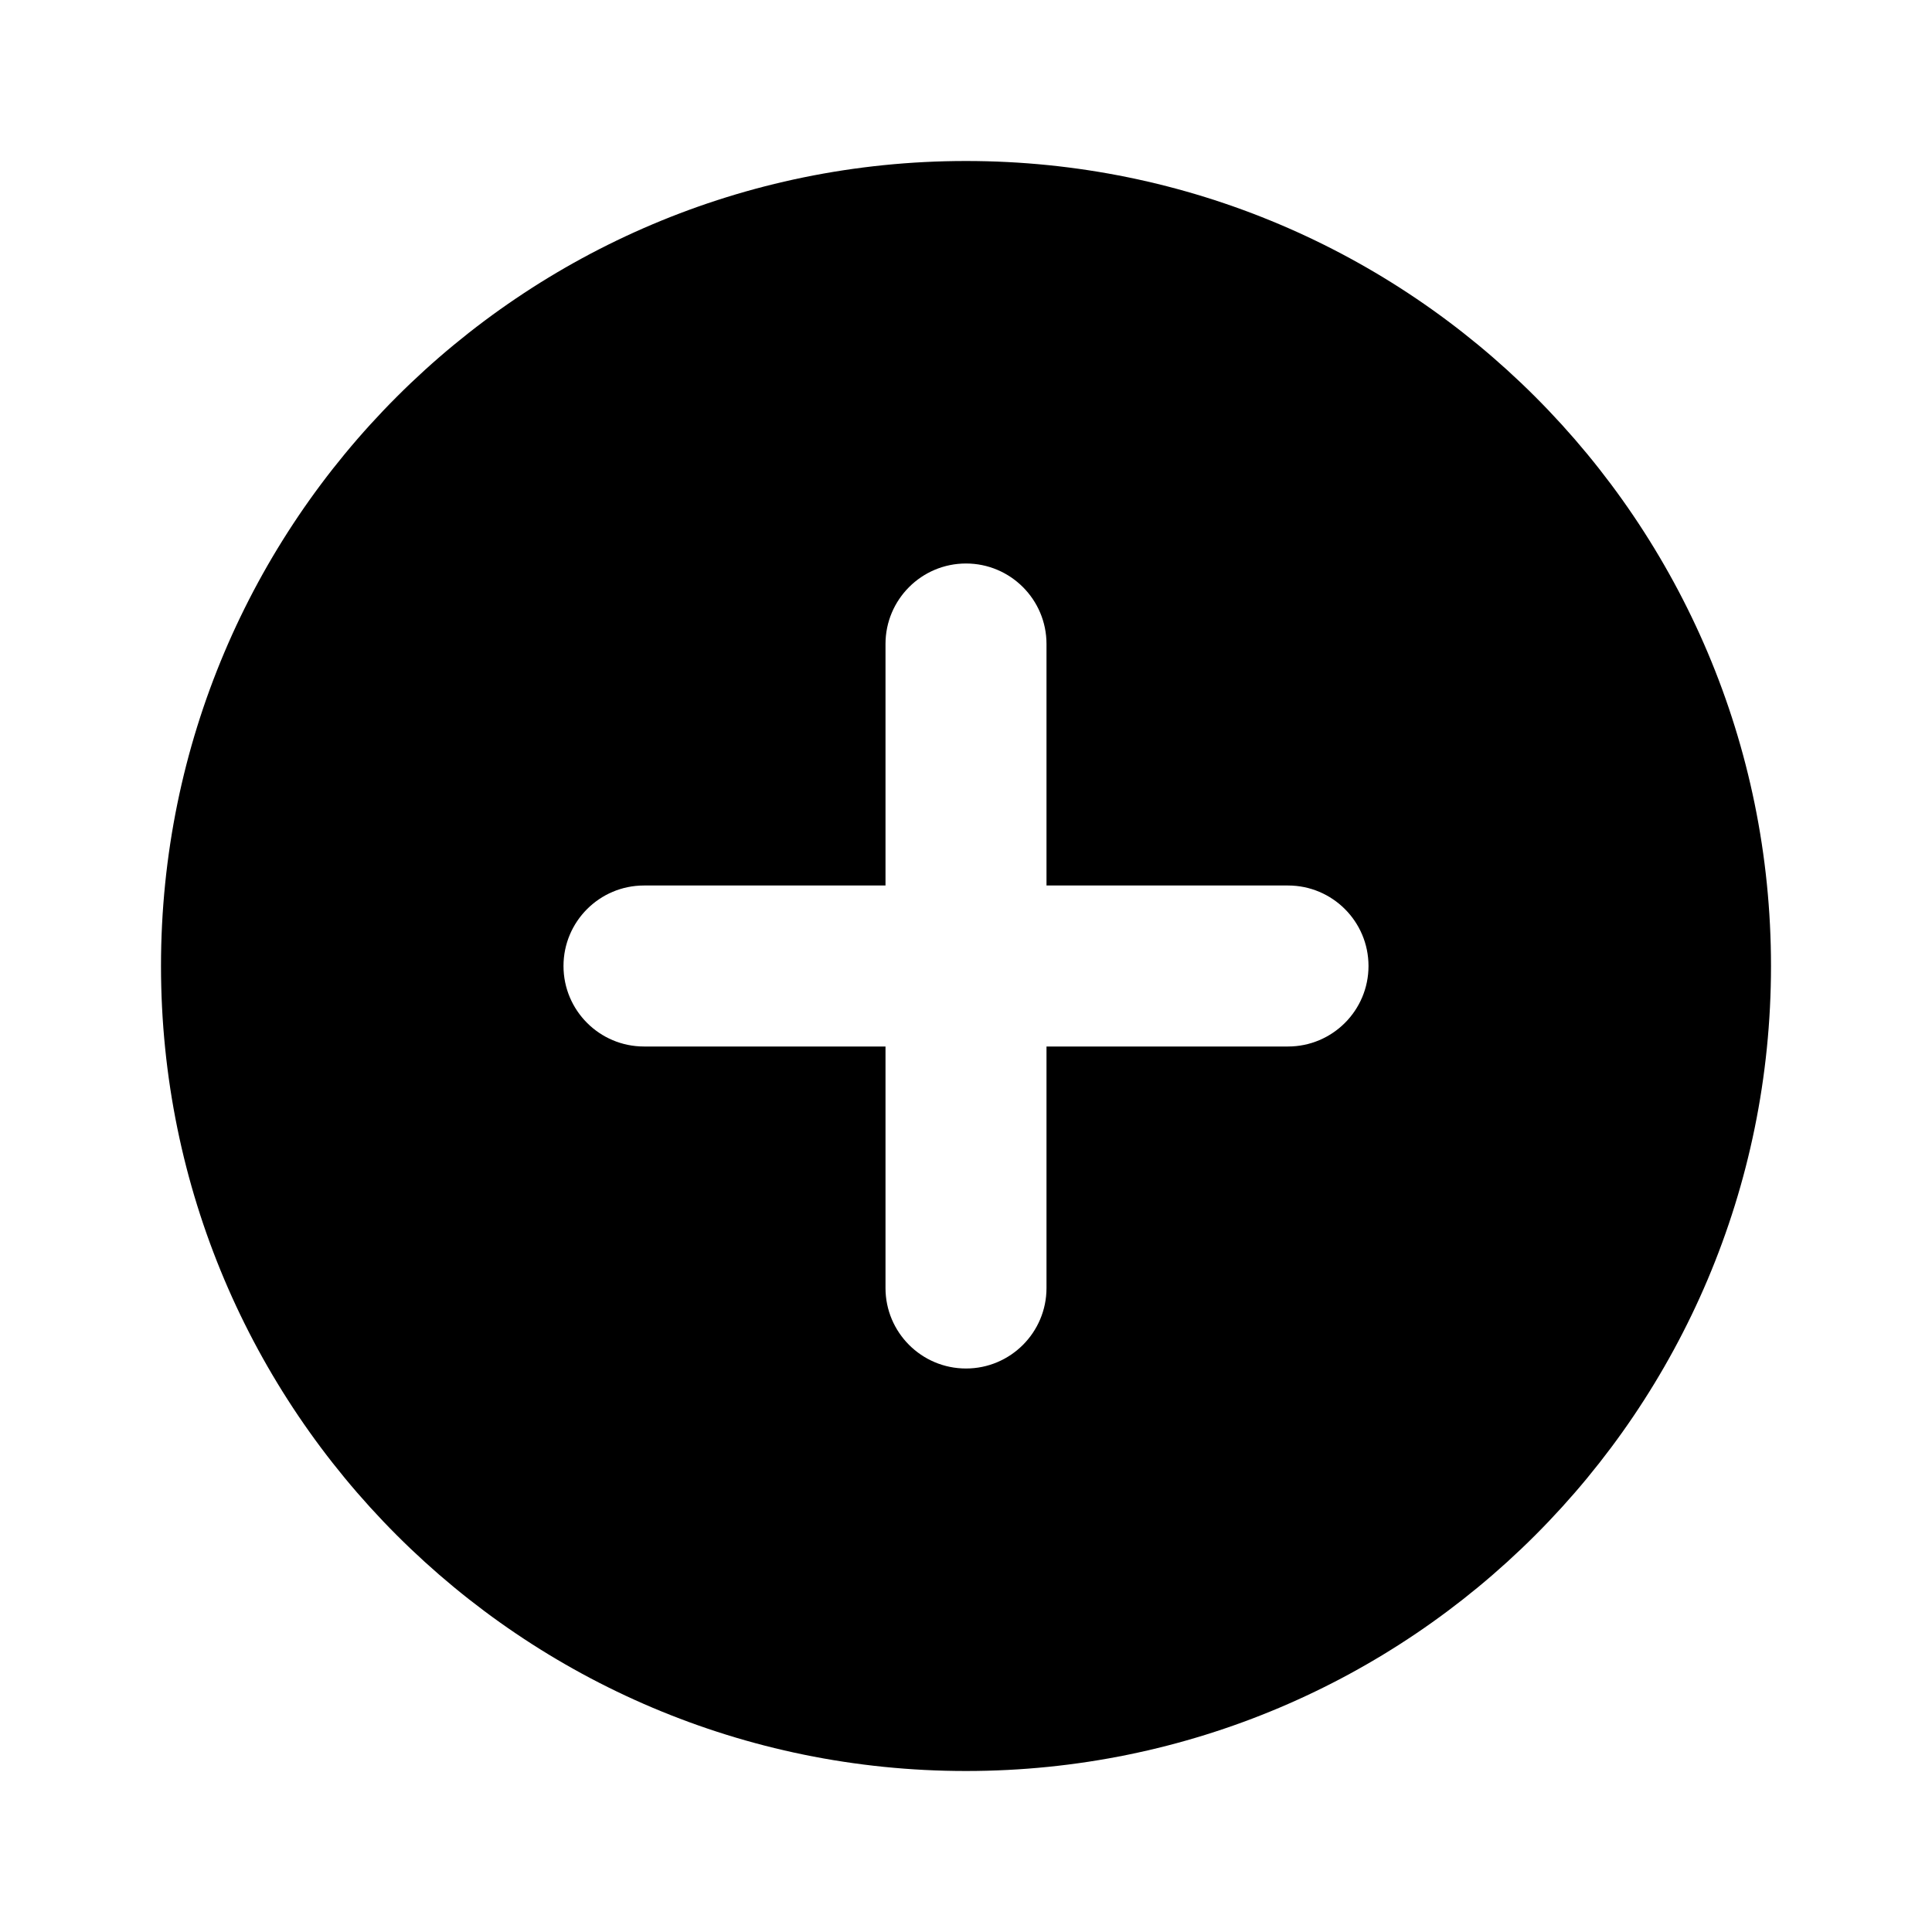 <svg xmlns="http://www.w3.org/2000/svg" viewBox="0 0 24 24">
  <path fill-rule="evenodd" d="M22 12c0-5.523-4.477-10-10-10-5.523 0-10 4.477-10 10 0 5.523 4.477 10 10 10 5.523 0 10-4.477 10-10zM13 8c0-.552-.448-1-1-1s-1 .448-1 1v3H8c-.552 0-1 .448-1 1s.448 1 1 1h3v3c0 .552.448 1 1 1s1-.448 1-1v-3h3c.552 0 1-.448 1-1s-.448-1-1-1h-3V8z" />
</svg>